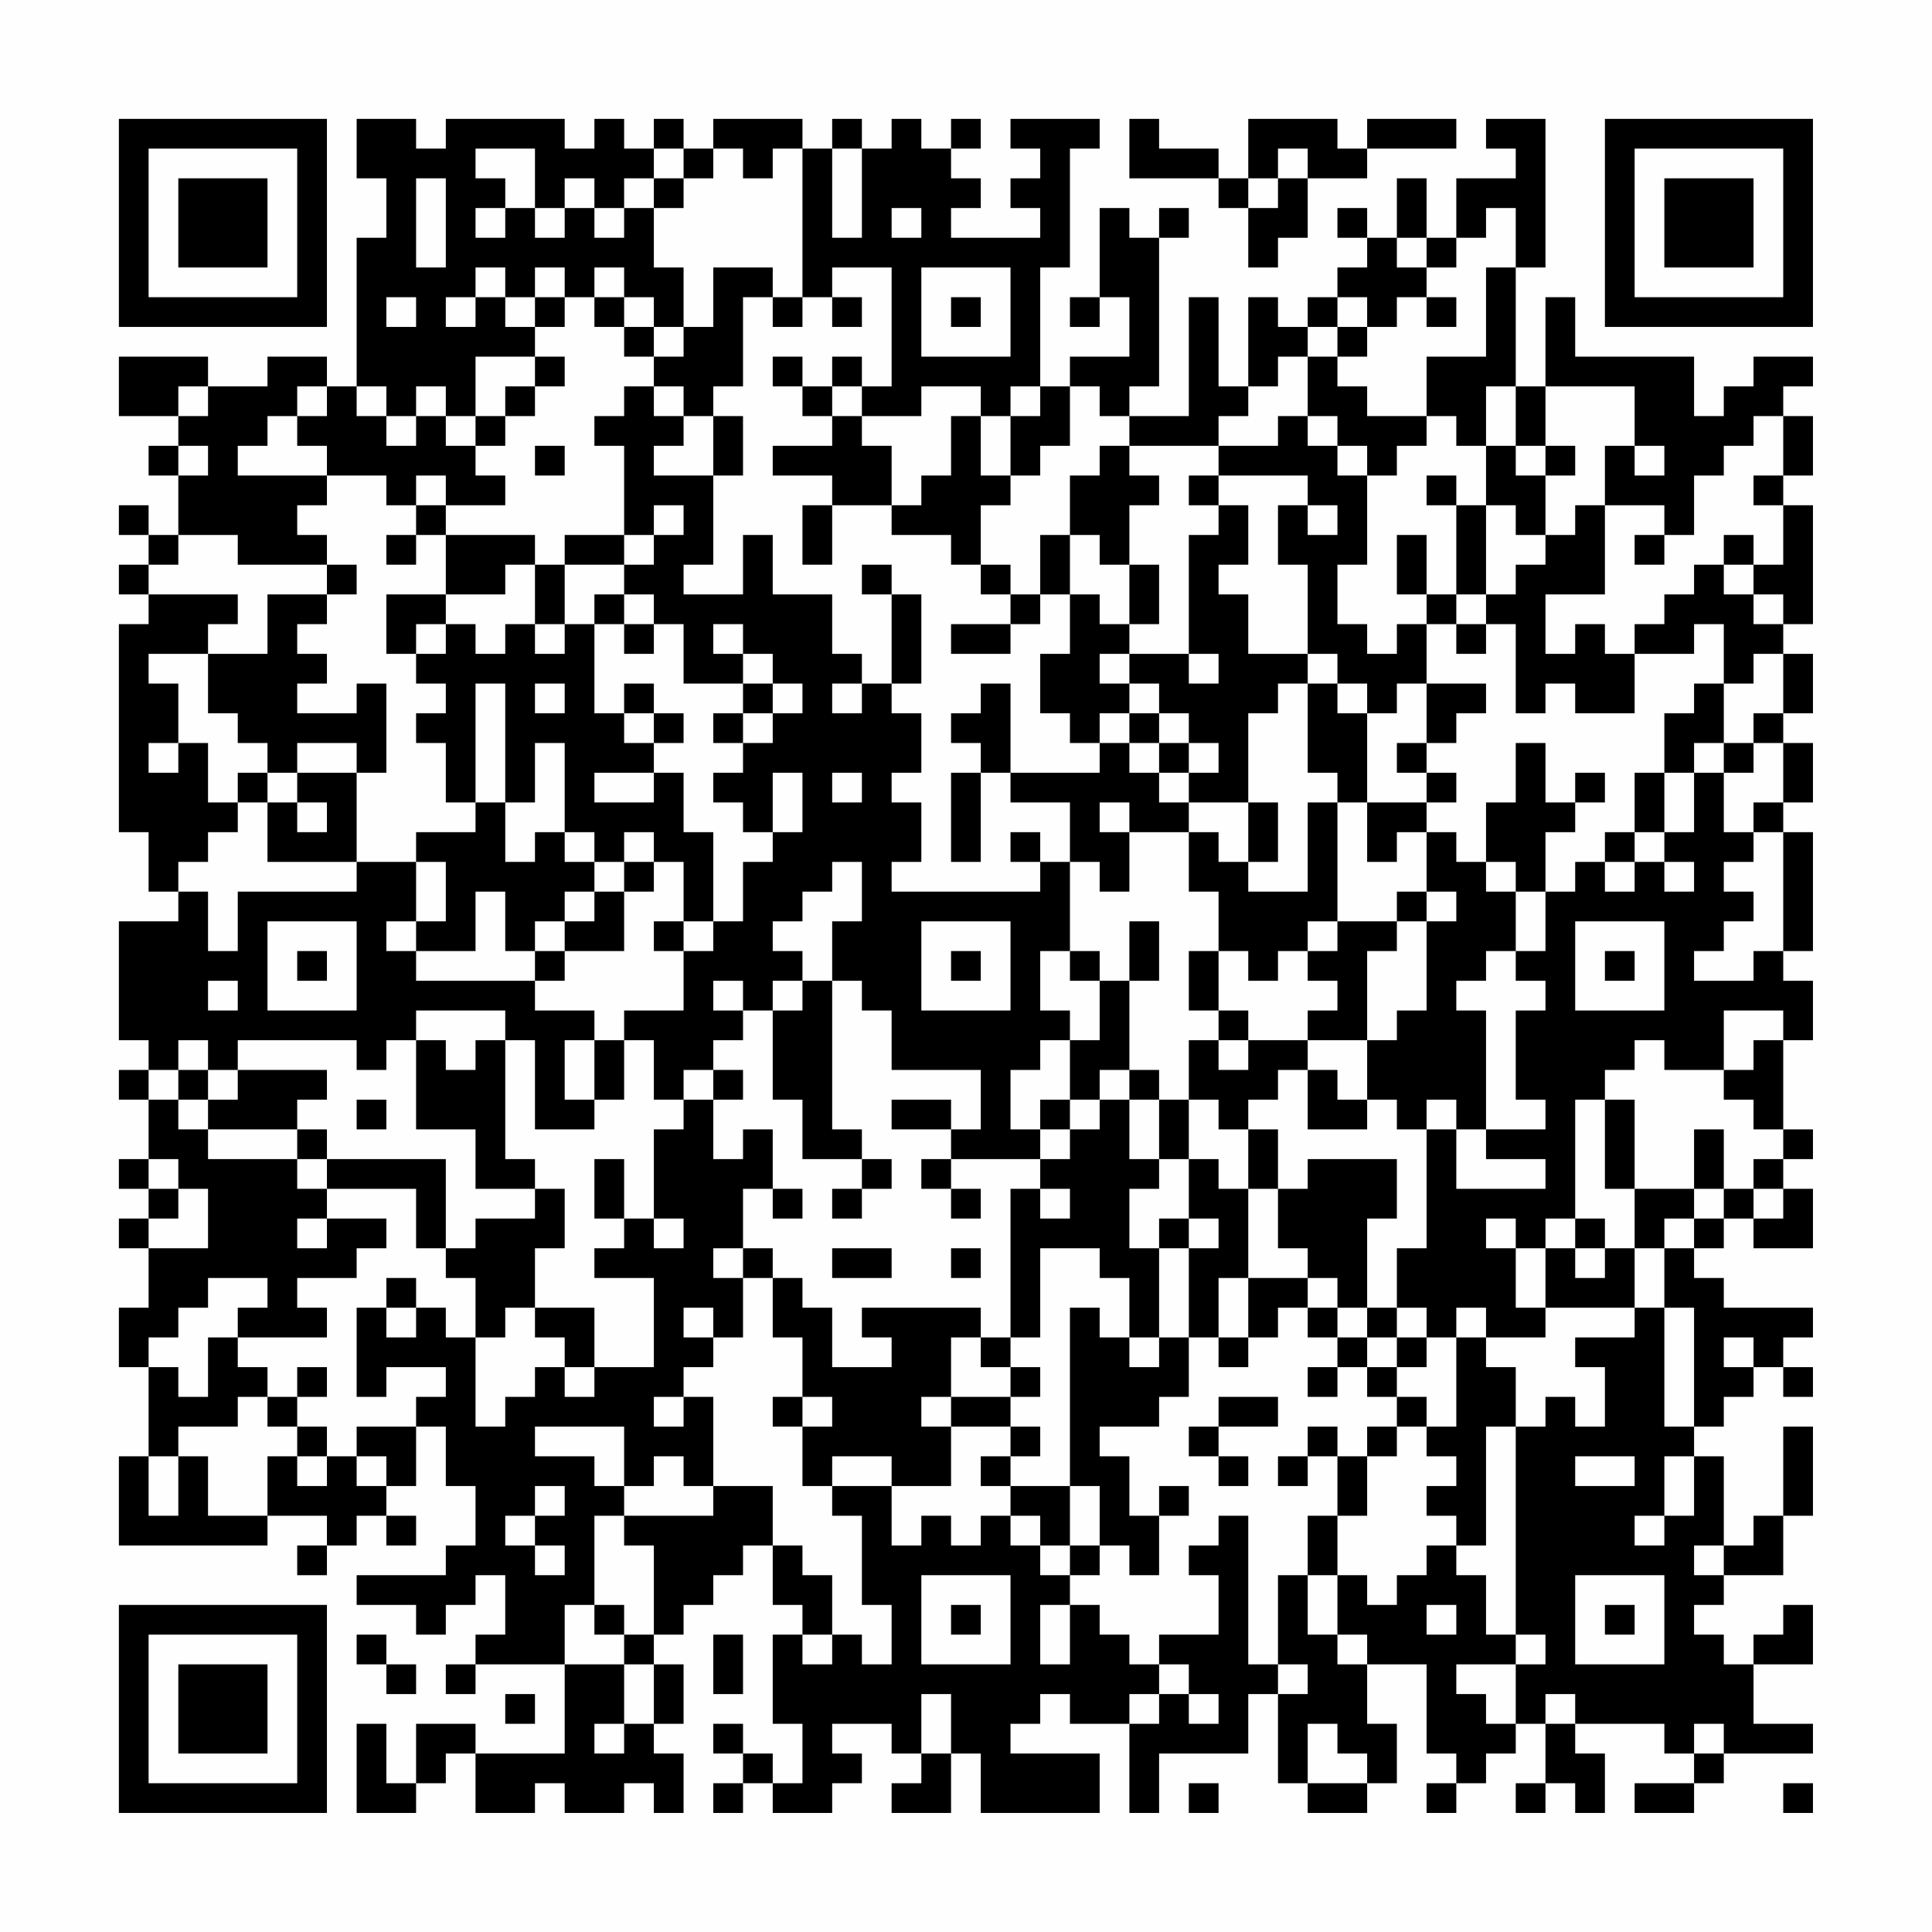 <?xml version="1.0" encoding="UTF-8"?>
<svg xmlns="http://www.w3.org/2000/svg" version="1.1" width="300" height="300" viewBox="0 0 300 300"><rect x="0" y="0" width="300" height="300" fill="#fefefe"/><g transform="scale(4.615)"><g transform="translate(4,4)"><path fill-rule="evenodd" d="M8 0L8 2L9 2L9 4L8 4L8 9L7 9L7 8L5 8L5 9L3 9L3 8L0 8L0 10L2 10L2 11L1 11L1 12L2 12L2 14L1 14L1 13L0 13L0 14L1 14L1 15L0 15L0 16L1 16L1 17L0 17L0 24L1 24L1 26L2 26L2 27L0 27L0 31L1 31L1 32L0 32L0 33L1 33L1 35L0 35L0 36L1 36L1 37L0 37L0 38L1 38L1 40L0 40L0 42L1 42L1 45L0 45L0 48L5 48L5 47L7 47L7 48L6 48L6 49L7 49L7 48L8 48L8 47L9 47L9 48L10 48L10 47L9 47L9 46L10 46L10 44L11 44L11 46L12 46L12 48L11 48L11 49L8 49L8 50L10 50L10 51L11 51L11 50L12 50L12 49L13 49L13 51L12 51L12 52L11 52L11 53L12 53L12 52L15 52L15 55L12 55L12 54L10 54L10 56L9 56L9 54L8 54L8 57L10 57L10 56L11 56L11 55L12 55L12 57L14 57L14 56L15 56L15 57L17 57L17 56L18 56L18 57L19 57L19 55L18 55L18 54L19 54L19 52L18 52L18 51L19 51L19 50L20 50L20 49L21 49L21 48L22 48L22 50L23 50L23 51L22 51L22 54L23 54L23 56L22 56L22 55L21 55L21 54L20 54L20 55L21 55L21 56L20 56L20 57L21 57L21 56L22 56L22 57L24 57L24 56L25 56L25 55L24 55L24 54L26 54L26 55L27 55L27 56L26 56L26 57L28 57L28 55L29 55L29 57L33 57L33 55L30 55L30 54L31 54L31 53L32 53L32 54L34 54L34 57L35 57L35 55L38 55L38 53L39 53L39 56L40 56L40 57L42 57L42 56L43 56L43 54L42 54L42 52L44 52L44 55L45 55L45 56L44 56L44 57L45 57L45 56L46 56L46 55L47 55L47 54L48 54L48 56L47 56L47 57L48 57L48 56L49 56L49 57L50 57L50 55L49 55L49 54L52 54L52 55L53 55L53 56L51 56L51 57L53 57L53 56L54 56L54 55L57 55L57 54L55 54L55 52L57 52L57 50L56 50L56 51L55 51L55 52L54 52L54 51L53 51L53 50L54 50L54 49L56 49L56 47L57 47L57 44L56 44L56 47L55 47L55 48L54 48L54 45L53 45L53 44L54 44L54 43L55 43L55 42L56 42L56 43L57 43L57 42L56 42L56 41L57 41L57 40L54 40L54 39L53 39L53 38L54 38L54 37L55 37L55 38L57 38L57 36L56 36L56 35L57 35L57 34L56 34L56 31L57 31L57 29L56 29L56 28L57 28L57 24L56 24L56 23L57 23L57 21L56 21L56 20L57 20L57 18L56 18L56 17L57 17L57 13L56 13L56 12L57 12L57 10L56 10L56 9L57 9L57 8L55 8L55 9L54 9L54 10L53 10L53 8L49 8L49 6L48 6L48 9L47 9L47 5L48 5L48 0L46 0L46 1L47 1L47 2L45 2L45 4L44 4L44 2L43 2L43 4L42 4L42 3L41 3L41 4L42 4L42 5L41 5L41 6L40 6L40 7L39 7L39 6L38 6L38 9L37 9L37 6L36 6L36 10L34 10L34 9L35 9L35 4L36 4L36 3L35 3L35 4L34 4L34 3L33 3L33 6L32 6L32 7L33 7L33 6L34 6L34 8L32 8L32 9L31 9L31 5L32 5L32 1L33 1L33 0L30 0L30 1L31 1L31 2L30 2L30 3L31 3L31 4L28 4L28 3L29 3L29 2L28 2L28 1L29 1L29 0L28 0L28 1L27 1L27 0L26 0L26 1L25 1L25 0L24 0L24 1L23 1L23 0L20 0L20 1L19 1L19 0L18 0L18 1L17 1L17 0L16 0L16 1L15 1L15 0L11 0L11 1L10 1L10 0ZM34 0L34 2L37 2L37 3L38 3L38 5L39 5L39 4L40 4L40 2L42 2L42 1L45 1L45 0L42 0L42 1L41 1L41 0L38 0L38 2L37 2L37 1L35 1L35 0ZM12 1L12 2L13 2L13 3L12 3L12 4L13 4L13 3L14 3L14 4L15 4L15 3L16 3L16 4L17 4L17 3L18 3L18 5L19 5L19 7L18 7L18 6L17 6L17 5L16 5L16 6L15 6L15 5L14 5L14 6L13 6L13 5L12 5L12 6L11 6L11 7L12 7L12 6L13 6L13 7L14 7L14 8L12 8L12 10L11 10L11 9L10 9L10 10L9 10L9 9L8 9L8 10L9 10L9 11L10 11L10 10L11 10L11 11L12 11L12 12L13 12L13 13L11 13L11 12L10 12L10 13L9 13L9 12L7 12L7 11L6 11L6 10L7 10L7 9L6 9L6 10L5 10L5 11L4 11L4 12L7 12L7 13L6 13L6 14L7 14L7 15L4 15L4 14L2 14L2 15L1 15L1 16L4 16L4 17L3 17L3 18L1 18L1 19L2 19L2 21L1 21L1 22L2 22L2 21L3 21L3 23L4 23L4 24L3 24L3 25L2 25L2 26L3 26L3 28L4 28L4 26L8 26L8 25L10 25L10 27L9 27L9 28L10 28L10 29L14 29L14 30L16 30L16 31L15 31L15 33L16 33L16 34L14 34L14 31L13 31L13 30L10 30L10 31L9 31L9 32L8 32L8 31L4 31L4 32L3 32L3 31L2 31L2 32L1 32L1 33L2 33L2 34L3 34L3 35L6 35L6 36L7 36L7 37L6 37L6 38L7 38L7 37L9 37L9 38L8 38L8 39L6 39L6 40L7 40L7 41L4 41L4 40L5 40L5 39L3 39L3 40L2 40L2 41L1 41L1 42L2 42L2 43L3 43L3 41L4 41L4 42L5 42L5 43L4 43L4 44L2 44L2 45L1 45L1 47L2 47L2 45L3 45L3 47L5 47L5 45L6 45L6 46L7 46L7 45L8 45L8 46L9 46L9 45L8 45L8 44L10 44L10 43L11 43L11 42L9 42L9 43L8 43L8 40L9 40L9 41L10 41L10 40L11 40L11 41L12 41L12 44L13 44L13 43L14 43L14 42L15 42L15 43L16 43L16 42L18 42L18 39L16 39L16 38L17 38L17 37L18 37L18 38L19 38L19 37L18 37L18 34L19 34L19 33L20 33L20 35L21 35L21 34L22 34L22 36L21 36L21 38L20 38L20 39L21 39L21 41L20 41L20 40L19 40L19 41L20 41L20 42L19 42L19 43L18 43L18 44L19 44L19 43L20 43L20 46L19 46L19 45L18 45L18 46L17 46L17 44L14 44L14 45L16 45L16 46L17 46L17 47L16 47L16 50L15 50L15 52L17 52L17 54L16 54L16 55L17 55L17 54L18 54L18 52L17 52L17 51L18 51L18 48L17 48L17 47L20 47L20 46L22 46L22 48L23 48L23 49L24 49L24 51L23 51L23 52L24 52L24 51L25 51L25 52L26 52L26 50L25 50L25 47L24 47L24 46L26 46L26 48L27 48L27 47L28 47L28 48L29 48L29 47L30 47L30 48L31 48L31 49L32 49L32 50L31 50L31 52L32 52L32 50L33 50L33 51L34 51L34 52L35 52L35 53L34 53L34 54L35 54L35 53L36 53L36 54L37 54L37 53L36 53L36 52L35 52L35 51L37 51L37 49L36 49L36 48L37 48L37 47L38 47L38 52L39 52L39 53L40 53L40 52L39 52L39 49L40 49L40 51L41 51L41 52L42 52L42 51L41 51L41 49L42 49L42 50L43 50L43 49L44 49L44 48L45 48L45 49L46 49L46 51L47 51L47 52L45 52L45 53L46 53L46 54L47 54L47 52L48 52L48 51L47 51L47 44L48 44L48 43L49 43L49 44L50 44L50 42L49 42L49 41L51 41L51 40L52 40L52 44L53 44L53 40L52 40L52 38L53 38L53 37L54 37L54 36L55 36L55 37L56 37L56 36L55 36L55 35L56 35L56 34L55 34L55 33L54 33L54 32L55 32L55 31L56 31L56 30L54 30L54 32L52 32L52 31L51 31L51 32L50 32L50 33L49 33L49 37L48 37L48 38L47 38L47 37L46 37L46 38L47 38L47 40L48 40L48 41L46 41L46 40L45 40L45 41L44 41L44 40L43 40L43 38L44 38L44 34L45 34L45 36L48 36L48 35L46 35L46 34L48 34L48 33L47 33L47 30L48 30L48 29L47 29L47 28L48 28L48 26L49 26L49 25L50 25L50 26L51 26L51 25L52 25L52 26L53 26L53 25L52 25L52 24L53 24L53 22L54 22L54 24L55 24L55 25L54 25L54 26L55 26L55 27L54 27L54 28L53 28L53 29L55 29L55 28L56 28L56 24L55 24L55 23L56 23L56 21L55 21L55 20L56 20L56 18L55 18L55 19L54 19L54 17L53 17L53 18L51 18L51 17L52 17L52 16L53 16L53 15L54 15L54 16L55 16L55 17L56 17L56 16L55 16L55 15L56 15L56 13L55 13L55 12L56 12L56 10L55 10L55 11L54 11L54 12L53 12L53 14L52 14L52 13L50 13L50 11L51 11L51 12L52 12L52 11L51 11L51 9L48 9L48 11L47 11L47 9L46 9L46 11L45 11L45 10L44 10L44 8L46 8L46 5L47 5L47 3L46 3L46 4L45 4L45 5L44 5L44 4L43 4L43 5L44 5L44 6L43 6L43 7L42 7L42 6L41 6L41 7L40 7L40 8L39 8L39 9L38 9L38 10L37 10L37 11L34 11L34 10L33 10L33 9L32 9L32 11L31 11L31 12L30 12L30 10L31 10L31 9L30 9L30 10L29 10L29 9L27 9L27 10L25 10L25 9L26 9L26 5L24 5L24 6L23 6L23 1L22 1L22 2L21 2L21 1L20 1L20 2L19 2L19 1L18 1L18 2L17 2L17 3L16 3L16 2L15 2L15 3L14 3L14 1ZM24 1L24 4L25 4L25 1ZM39 1L39 2L38 2L38 3L39 3L39 2L40 2L40 1ZM10 2L10 5L11 5L11 2ZM18 2L18 3L19 3L19 2ZM26 3L26 4L27 4L27 3ZM20 5L20 7L19 7L19 8L18 8L18 7L17 7L17 6L16 6L16 7L17 7L17 8L18 8L18 9L17 9L17 10L16 10L16 11L17 11L17 14L15 14L15 15L14 15L14 14L11 14L11 13L10 13L10 14L9 14L9 15L10 15L10 14L11 14L11 16L9 16L9 18L10 18L10 19L11 19L11 20L10 20L10 21L11 21L11 23L12 23L12 24L10 24L10 25L11 25L11 27L10 27L10 28L12 28L12 26L13 26L13 28L14 28L14 29L15 29L15 28L17 28L17 26L18 26L18 25L19 25L19 27L18 27L18 28L19 28L19 30L17 30L17 31L16 31L16 33L17 33L17 31L18 31L18 33L19 33L19 32L20 32L20 33L21 33L21 32L20 32L20 31L21 31L21 30L22 30L22 33L23 33L23 35L25 35L25 36L24 36L24 37L25 37L25 36L26 36L26 35L25 35L25 34L24 34L24 29L25 29L25 30L26 30L26 32L29 32L29 34L28 34L28 33L26 33L26 34L28 34L28 35L27 35L27 36L28 36L28 37L29 37L29 36L28 36L28 35L31 35L31 36L30 36L30 41L29 41L29 40L25 40L25 41L26 41L26 42L24 42L24 40L23 40L23 39L22 39L22 38L21 38L21 39L22 39L22 41L23 41L23 43L22 43L22 44L23 44L23 46L24 46L24 45L26 45L26 46L28 46L28 44L30 44L30 45L29 45L29 46L30 46L30 47L31 47L31 48L32 48L32 49L33 49L33 48L34 48L34 49L35 49L35 47L36 47L36 46L35 46L35 47L34 47L34 45L33 45L33 44L35 44L35 43L36 43L36 41L37 41L37 42L38 42L38 41L39 41L39 40L40 40L40 41L41 41L41 42L40 42L40 43L41 43L41 42L42 42L42 43L43 43L43 44L42 44L42 45L41 45L41 44L40 44L40 45L39 45L39 46L40 46L40 45L41 45L41 47L40 47L40 49L41 49L41 47L42 47L42 45L43 45L43 44L44 44L44 45L45 45L45 46L44 46L44 47L45 47L45 48L46 48L46 44L47 44L47 42L46 42L46 41L45 41L45 44L44 44L44 43L43 43L43 42L44 42L44 41L43 41L43 40L42 40L42 37L43 37L43 35L40 35L40 36L39 36L39 34L38 34L38 33L39 33L39 32L40 32L40 34L42 34L42 33L43 33L43 34L44 34L44 33L45 33L45 34L46 34L46 30L45 30L45 29L46 29L46 28L47 28L47 26L48 26L48 24L49 24L49 23L50 23L50 22L49 22L49 23L48 23L48 21L47 21L47 23L46 23L46 25L45 25L45 24L44 24L44 23L45 23L45 22L44 22L44 21L45 21L45 20L46 20L46 19L44 19L44 17L45 17L45 18L46 18L46 17L47 17L47 20L48 20L48 19L49 19L49 20L51 20L51 18L50 18L50 17L49 17L49 18L48 18L48 16L50 16L50 13L49 13L49 14L48 14L48 12L49 12L49 11L48 11L48 12L47 12L47 11L46 11L46 13L45 13L45 12L44 12L44 13L45 13L45 16L44 16L44 14L43 14L43 16L44 16L44 17L43 17L43 18L42 18L42 17L41 17L41 15L42 15L42 12L43 12L43 11L44 11L44 10L42 10L42 9L41 9L41 8L42 8L42 7L41 7L41 8L40 8L40 10L39 10L39 11L37 11L37 12L36 12L36 13L37 13L37 14L36 14L36 18L34 18L34 17L35 17L35 15L34 15L34 13L35 13L35 12L34 12L34 11L33 11L33 12L32 12L32 14L31 14L31 16L30 16L30 15L29 15L29 13L30 13L30 12L29 12L29 10L28 10L28 12L27 12L27 13L26 13L26 11L25 11L25 10L24 10L24 9L25 9L25 8L24 8L24 9L23 9L23 8L22 8L22 9L23 9L23 10L24 10L24 11L22 11L22 12L24 12L24 13L23 13L23 15L24 15L24 13L26 13L26 14L28 14L28 15L29 15L29 16L30 16L30 17L28 17L28 18L30 18L30 17L31 17L31 16L32 16L32 18L31 18L31 20L32 20L32 21L33 21L33 22L30 22L30 19L29 19L29 20L28 20L28 21L29 21L29 22L28 22L28 25L29 25L29 22L30 22L30 23L32 23L32 25L31 25L31 24L30 24L30 25L31 25L31 26L26 26L26 25L27 25L27 23L26 23L26 22L27 22L27 20L26 20L26 19L27 19L27 16L26 16L26 15L25 15L25 16L26 16L26 19L25 19L25 18L24 18L24 16L22 16L22 14L21 14L21 16L19 16L19 15L20 15L20 12L21 12L21 10L20 10L20 9L21 9L21 6L22 6L22 7L23 7L23 6L22 6L22 5ZM27 5L27 8L30 8L30 5ZM9 6L9 7L10 7L10 6ZM14 6L14 7L15 7L15 6ZM24 6L24 7L25 7L25 6ZM28 6L28 7L29 7L29 6ZM44 6L44 7L45 7L45 6ZM14 8L14 9L13 9L13 10L12 10L12 11L13 11L13 10L14 10L14 9L15 9L15 8ZM2 9L2 10L3 10L3 9ZM18 9L18 10L19 10L19 11L18 11L18 12L20 12L20 10L19 10L19 9ZM40 10L40 11L41 11L41 12L42 12L42 11L41 11L41 10ZM2 11L2 12L3 12L3 11ZM14 11L14 12L15 12L15 11ZM37 12L37 13L38 13L38 15L37 15L37 16L38 16L38 18L40 18L40 19L39 19L39 20L38 20L38 23L36 23L36 22L37 22L37 21L36 21L36 20L35 20L35 19L34 19L34 18L33 18L33 19L34 19L34 20L33 20L33 21L34 21L34 22L35 22L35 23L36 23L36 24L34 24L34 23L33 23L33 24L34 24L34 26L33 26L33 25L32 25L32 28L31 28L31 30L32 30L32 31L31 31L31 32L30 32L30 34L31 34L31 35L32 35L32 34L33 34L33 33L34 33L34 35L35 35L35 36L34 36L34 38L35 38L35 41L34 41L34 39L33 39L33 38L31 38L31 41L30 41L30 42L29 42L29 41L28 41L28 43L27 43L27 44L28 44L28 43L30 43L30 44L31 44L31 45L30 45L30 46L32 46L32 48L33 48L33 46L32 46L32 40L33 40L33 41L34 41L34 42L35 42L35 41L36 41L36 38L37 38L37 37L36 37L36 35L37 35L37 36L38 36L38 39L37 39L37 41L38 41L38 39L40 39L40 40L41 40L41 41L42 41L42 42L43 42L43 41L42 41L42 40L41 40L41 39L40 39L40 38L39 38L39 36L38 36L38 34L37 34L37 33L36 33L36 31L37 31L37 32L38 32L38 31L40 31L40 32L41 32L41 33L42 33L42 31L43 31L43 30L44 30L44 27L45 27L45 26L44 26L44 24L43 24L43 25L42 25L42 23L44 23L44 22L43 22L43 21L44 21L44 19L43 19L43 20L42 20L42 19L41 19L41 18L40 18L40 15L39 15L39 13L40 13L40 14L41 14L41 13L40 13L40 12ZM18 13L18 14L17 14L17 15L15 15L15 17L14 17L14 15L13 15L13 16L11 16L11 17L10 17L10 18L11 18L11 17L12 17L12 18L13 18L13 17L14 17L14 18L15 18L15 17L16 17L16 20L17 20L17 21L18 21L18 22L16 22L16 23L18 23L18 22L19 22L19 24L20 24L20 27L19 27L19 28L20 28L20 27L21 27L21 25L22 25L22 24L23 24L23 22L22 22L22 24L21 24L21 23L20 23L20 22L21 22L21 21L22 21L22 20L23 20L23 19L22 19L22 18L21 18L21 17L20 17L20 18L21 18L21 19L19 19L19 17L18 17L18 16L17 16L17 15L18 15L18 14L19 14L19 13ZM46 13L46 16L45 16L45 17L46 17L46 16L47 16L47 15L48 15L48 14L47 14L47 13ZM32 14L32 16L33 16L33 17L34 17L34 15L33 15L33 14ZM51 14L51 15L52 15L52 14ZM54 14L54 15L55 15L55 14ZM7 15L7 16L5 16L5 18L3 18L3 20L4 20L4 21L5 21L5 22L4 22L4 23L5 23L5 25L8 25L8 22L9 22L9 19L8 19L8 20L6 20L6 19L7 19L7 18L6 18L6 17L7 17L7 16L8 16L8 15ZM16 16L16 17L17 17L17 18L18 18L18 17L17 17L17 16ZM36 18L36 19L37 19L37 18ZM12 19L12 23L13 23L13 25L14 25L14 24L15 24L15 25L16 25L16 26L15 26L15 27L14 27L14 28L15 28L15 27L16 27L16 26L17 26L17 25L18 25L18 24L17 24L17 25L16 25L16 24L15 24L15 21L14 21L14 23L13 23L13 19ZM14 19L14 20L15 20L15 19ZM17 19L17 20L18 20L18 21L19 21L19 20L18 20L18 19ZM21 19L21 20L20 20L20 21L21 21L21 20L22 20L22 19ZM24 19L24 20L25 20L25 19ZM40 19L40 22L41 22L41 23L40 23L40 26L38 26L38 25L39 25L39 23L38 23L38 25L37 25L37 24L36 24L36 26L37 26L37 28L36 28L36 30L37 30L37 31L38 31L38 30L37 30L37 28L38 28L38 29L39 29L39 28L40 28L40 29L41 29L41 30L40 30L40 31L42 31L42 28L43 28L43 27L44 27L44 26L43 26L43 27L41 27L41 23L42 23L42 20L41 20L41 19ZM53 19L53 20L52 20L52 22L51 22L51 24L50 24L50 25L51 25L51 24L52 24L52 22L53 22L53 21L54 21L54 22L55 22L55 21L54 21L54 19ZM34 20L34 21L35 21L35 22L36 22L36 21L35 21L35 20ZM6 21L6 22L5 22L5 23L6 23L6 24L7 24L7 23L6 23L6 22L8 22L8 21ZM24 22L24 23L25 23L25 22ZM24 25L24 26L23 26L23 27L22 27L22 28L23 28L23 29L22 29L22 30L23 30L23 29L24 29L24 27L25 27L25 25ZM46 25L46 26L47 26L47 25ZM5 27L5 30L8 30L8 27ZM27 27L27 30L30 30L30 27ZM34 27L34 29L33 29L33 28L32 28L32 29L33 29L33 31L32 31L32 33L31 33L31 34L32 34L32 33L33 33L33 32L34 32L34 33L35 33L35 35L36 35L36 33L35 33L35 32L34 32L34 29L35 29L35 27ZM40 27L40 28L41 28L41 27ZM49 27L49 30L52 30L52 27ZM6 28L6 29L7 29L7 28ZM28 28L28 29L29 29L29 28ZM50 28L50 29L51 29L51 28ZM3 29L3 30L4 30L4 29ZM20 29L20 30L21 30L21 29ZM10 31L10 34L12 34L12 36L14 36L14 37L12 37L12 38L11 38L11 35L7 35L7 34L6 34L6 33L7 33L7 32L4 32L4 33L3 33L3 32L2 32L2 33L3 33L3 34L6 34L6 35L7 35L7 36L10 36L10 38L11 38L11 39L12 39L12 41L13 41L13 40L14 40L14 41L15 41L15 42L16 42L16 40L14 40L14 38L15 38L15 36L14 36L14 35L13 35L13 31L12 31L12 32L11 32L11 31ZM8 33L8 34L9 34L9 33ZM50 33L50 36L51 36L51 38L50 38L50 37L49 37L49 38L48 38L48 40L51 40L51 38L52 38L52 37L53 37L53 36L54 36L54 34L53 34L53 36L51 36L51 33ZM1 35L1 36L2 36L2 37L1 37L1 38L3 38L3 36L2 36L2 35ZM16 35L16 37L17 37L17 35ZM22 36L22 37L23 37L23 36ZM31 36L31 37L32 37L32 36ZM35 37L35 38L36 38L36 37ZM24 38L24 39L26 39L26 38ZM28 38L28 39L29 39L29 38ZM49 38L49 39L50 39L50 38ZM9 39L9 40L10 40L10 39ZM54 41L54 42L55 42L55 41ZM6 42L6 43L5 43L5 44L6 44L6 45L7 45L7 44L6 44L6 43L7 43L7 42ZM30 42L30 43L31 43L31 42ZM23 43L23 44L24 44L24 43ZM37 43L37 44L36 44L36 45L37 45L37 46L38 46L38 45L37 45L37 44L39 44L39 43ZM49 45L49 46L51 46L51 45ZM52 45L52 47L51 47L51 48L52 48L52 47L53 47L53 45ZM14 46L14 47L13 47L13 48L14 48L14 49L15 49L15 48L14 48L14 47L15 47L15 46ZM53 48L53 49L54 49L54 48ZM27 49L27 52L30 52L30 49ZM49 49L49 52L52 52L52 49ZM16 50L16 51L17 51L17 50ZM28 50L28 51L29 51L29 50ZM44 50L44 51L45 51L45 50ZM50 50L50 51L51 51L51 50ZM8 51L8 52L9 52L9 53L10 53L10 52L9 52L9 51ZM20 51L20 53L21 53L21 51ZM13 53L13 54L14 54L14 53ZM27 53L27 55L28 55L28 53ZM48 53L48 54L49 54L49 53ZM40 54L40 56L42 56L42 55L41 55L41 54ZM53 54L53 55L54 55L54 54ZM36 56L36 57L37 57L37 56ZM56 56L56 57L57 57L57 56ZM0 0L0 7L7 7L7 0ZM1 1L1 6L6 6L6 1ZM2 2L2 5L5 5L5 2ZM50 0L50 7L57 7L57 0ZM51 1L51 6L56 6L56 1ZM52 2L52 5L55 5L55 2ZM0 50L0 57L7 57L7 50ZM1 51L1 56L6 56L6 51ZM2 52L2 55L5 55L5 52Z" fill="#000000"/></g></g></svg>
